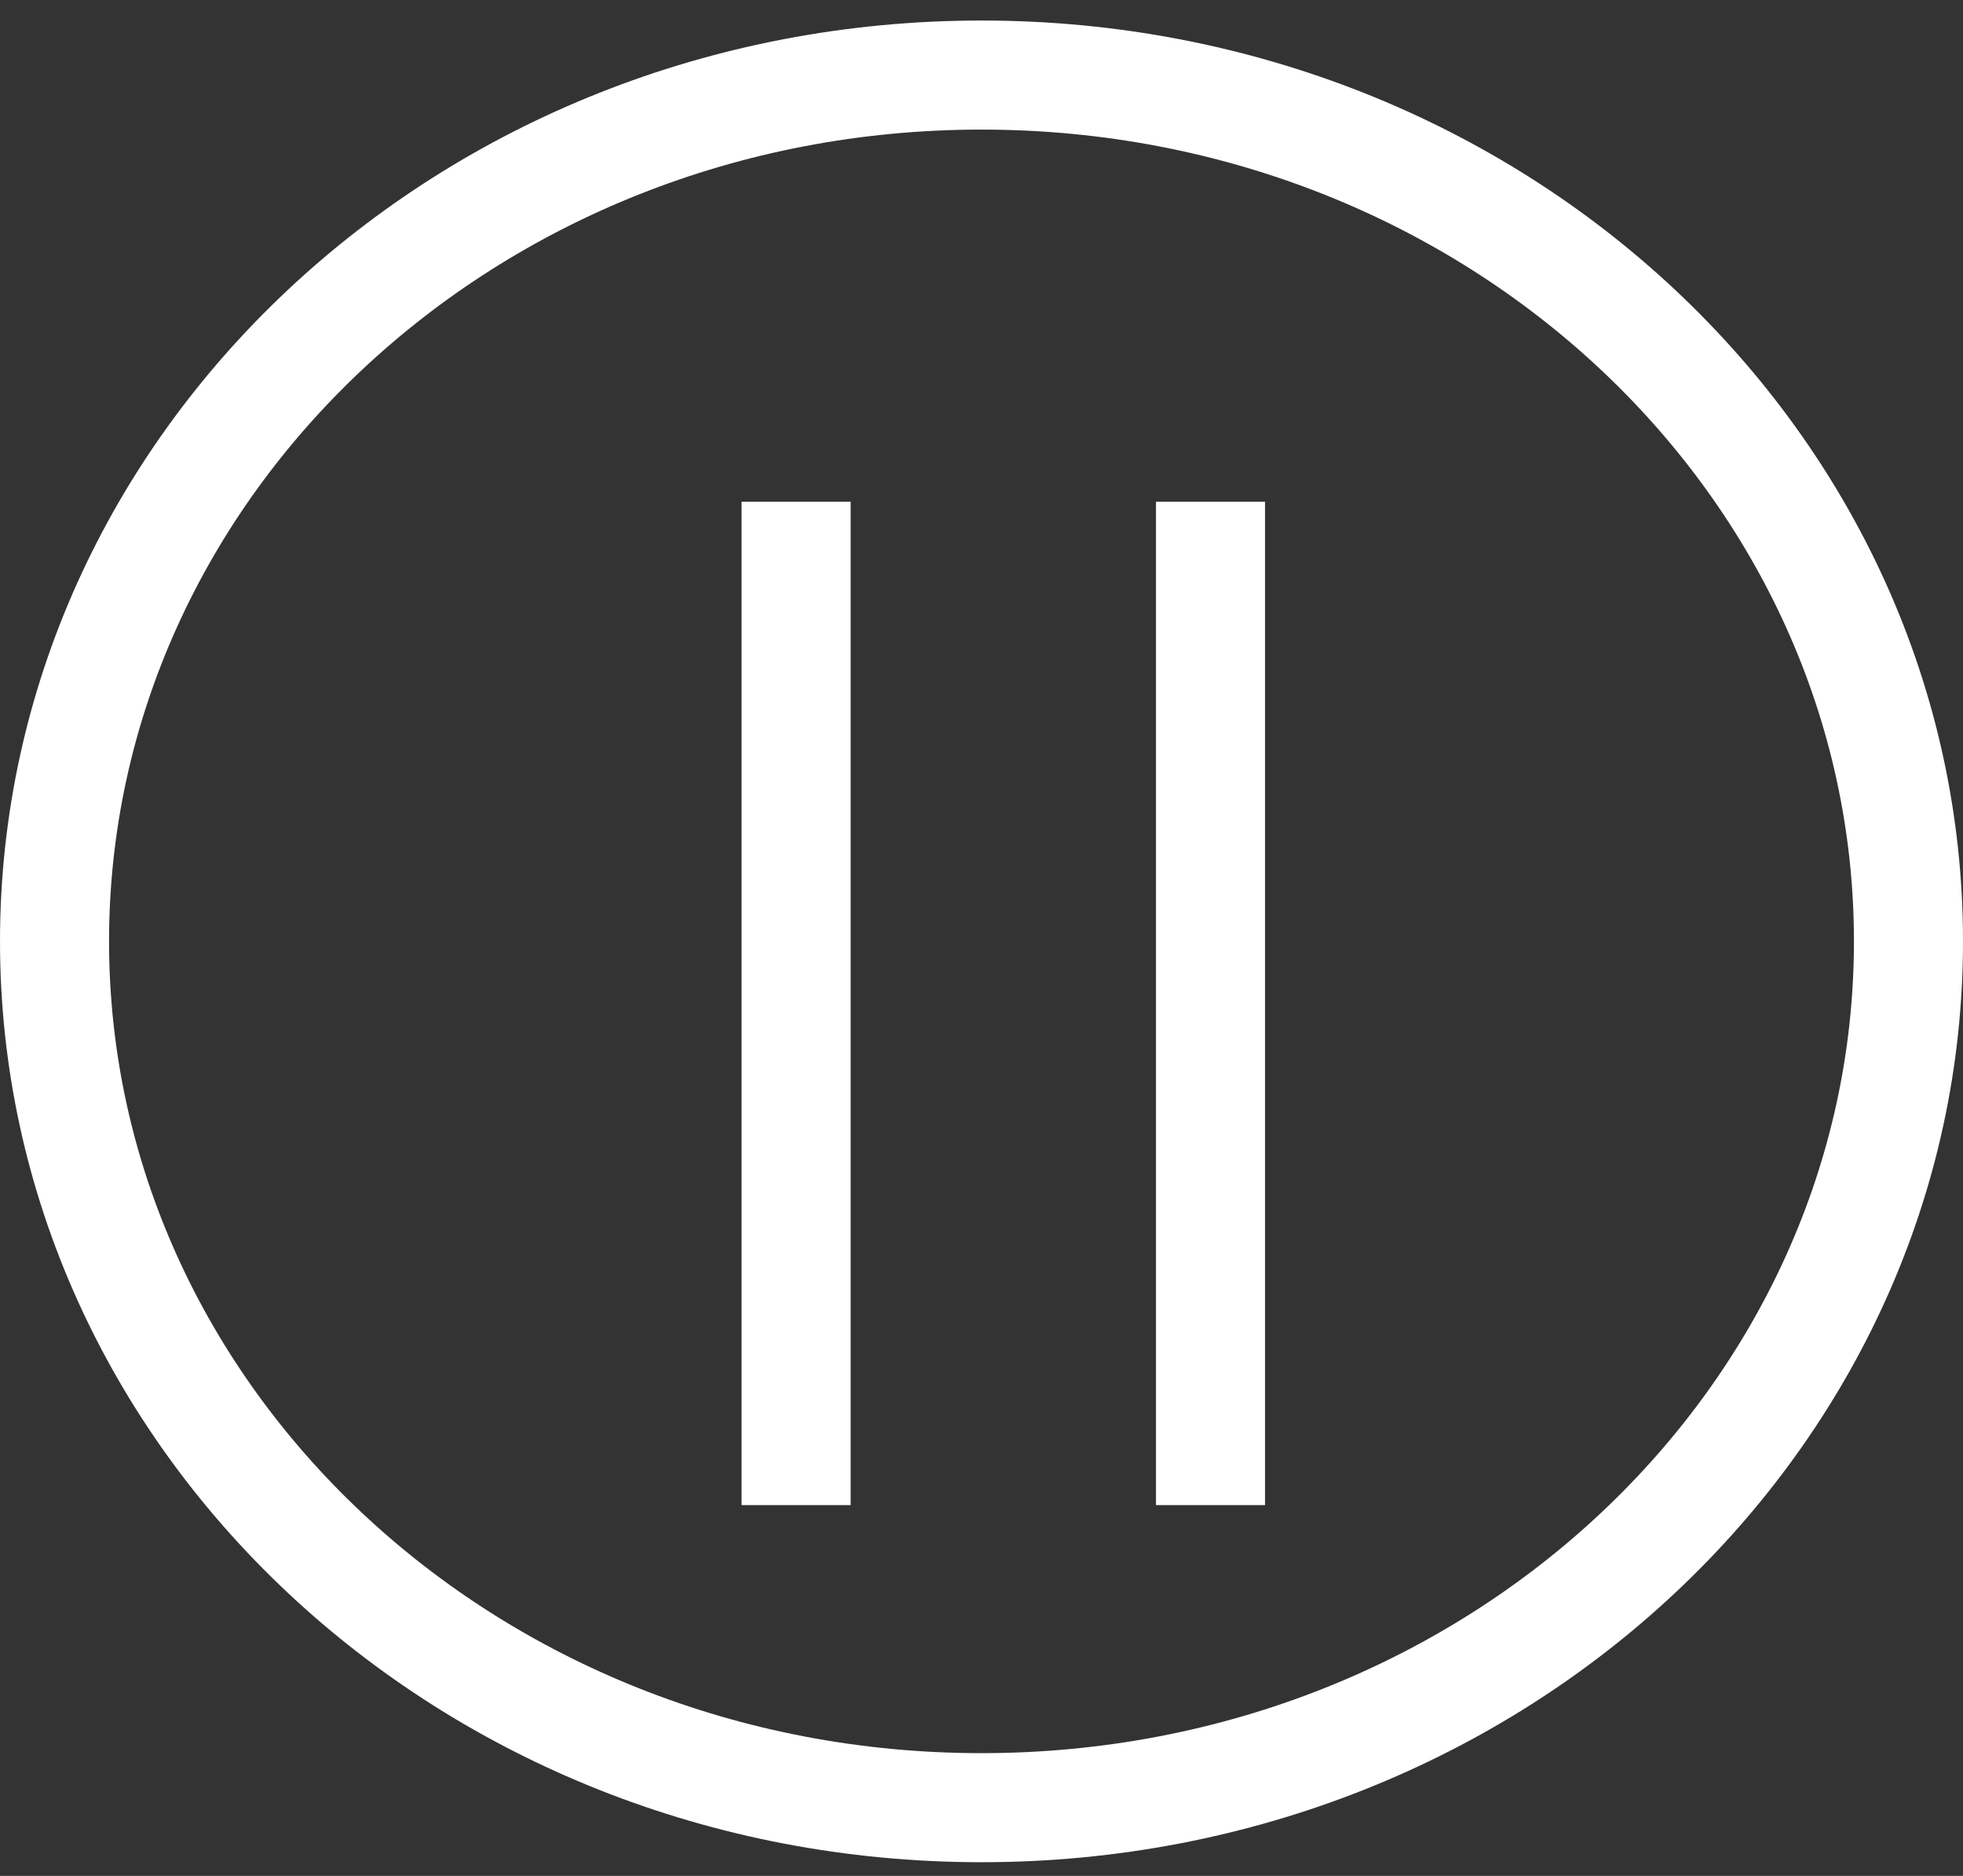 <svg width="90" height="86" viewBox="0 0 90 86" fill="none" xmlns="http://www.w3.org/2000/svg">
<rect x="0" y="0" width="90" height="86" fill="#333333" stroke="none"/>
<path d="M87.5 43.157C87.5 64.943 68.625 82.872 45 82.872C21.375 82.872 2.5 64.943 2.5 43.157C2.5 21.37 21.375 3.441 45 3.441C68.625 3.441 87.5 21.37 87.5 43.157Z" stroke="url(#paint0_linear)" stroke-width="5"/>
<rect x="34" y="23" width="5" height="46" fill="white"/>
<rect x="53" y="23" width="5" height="46" fill="white"/>
<defs>
<linearGradient id="paint0_linear" x1="45" y1="0.941" x2="45" y2="85.372" gradientUnits="userSpaceOnUse">
<stop stop-color="white"/>
<stop offset="1" stop-color="white"/>
</linearGradient>
</defs>
</svg>
